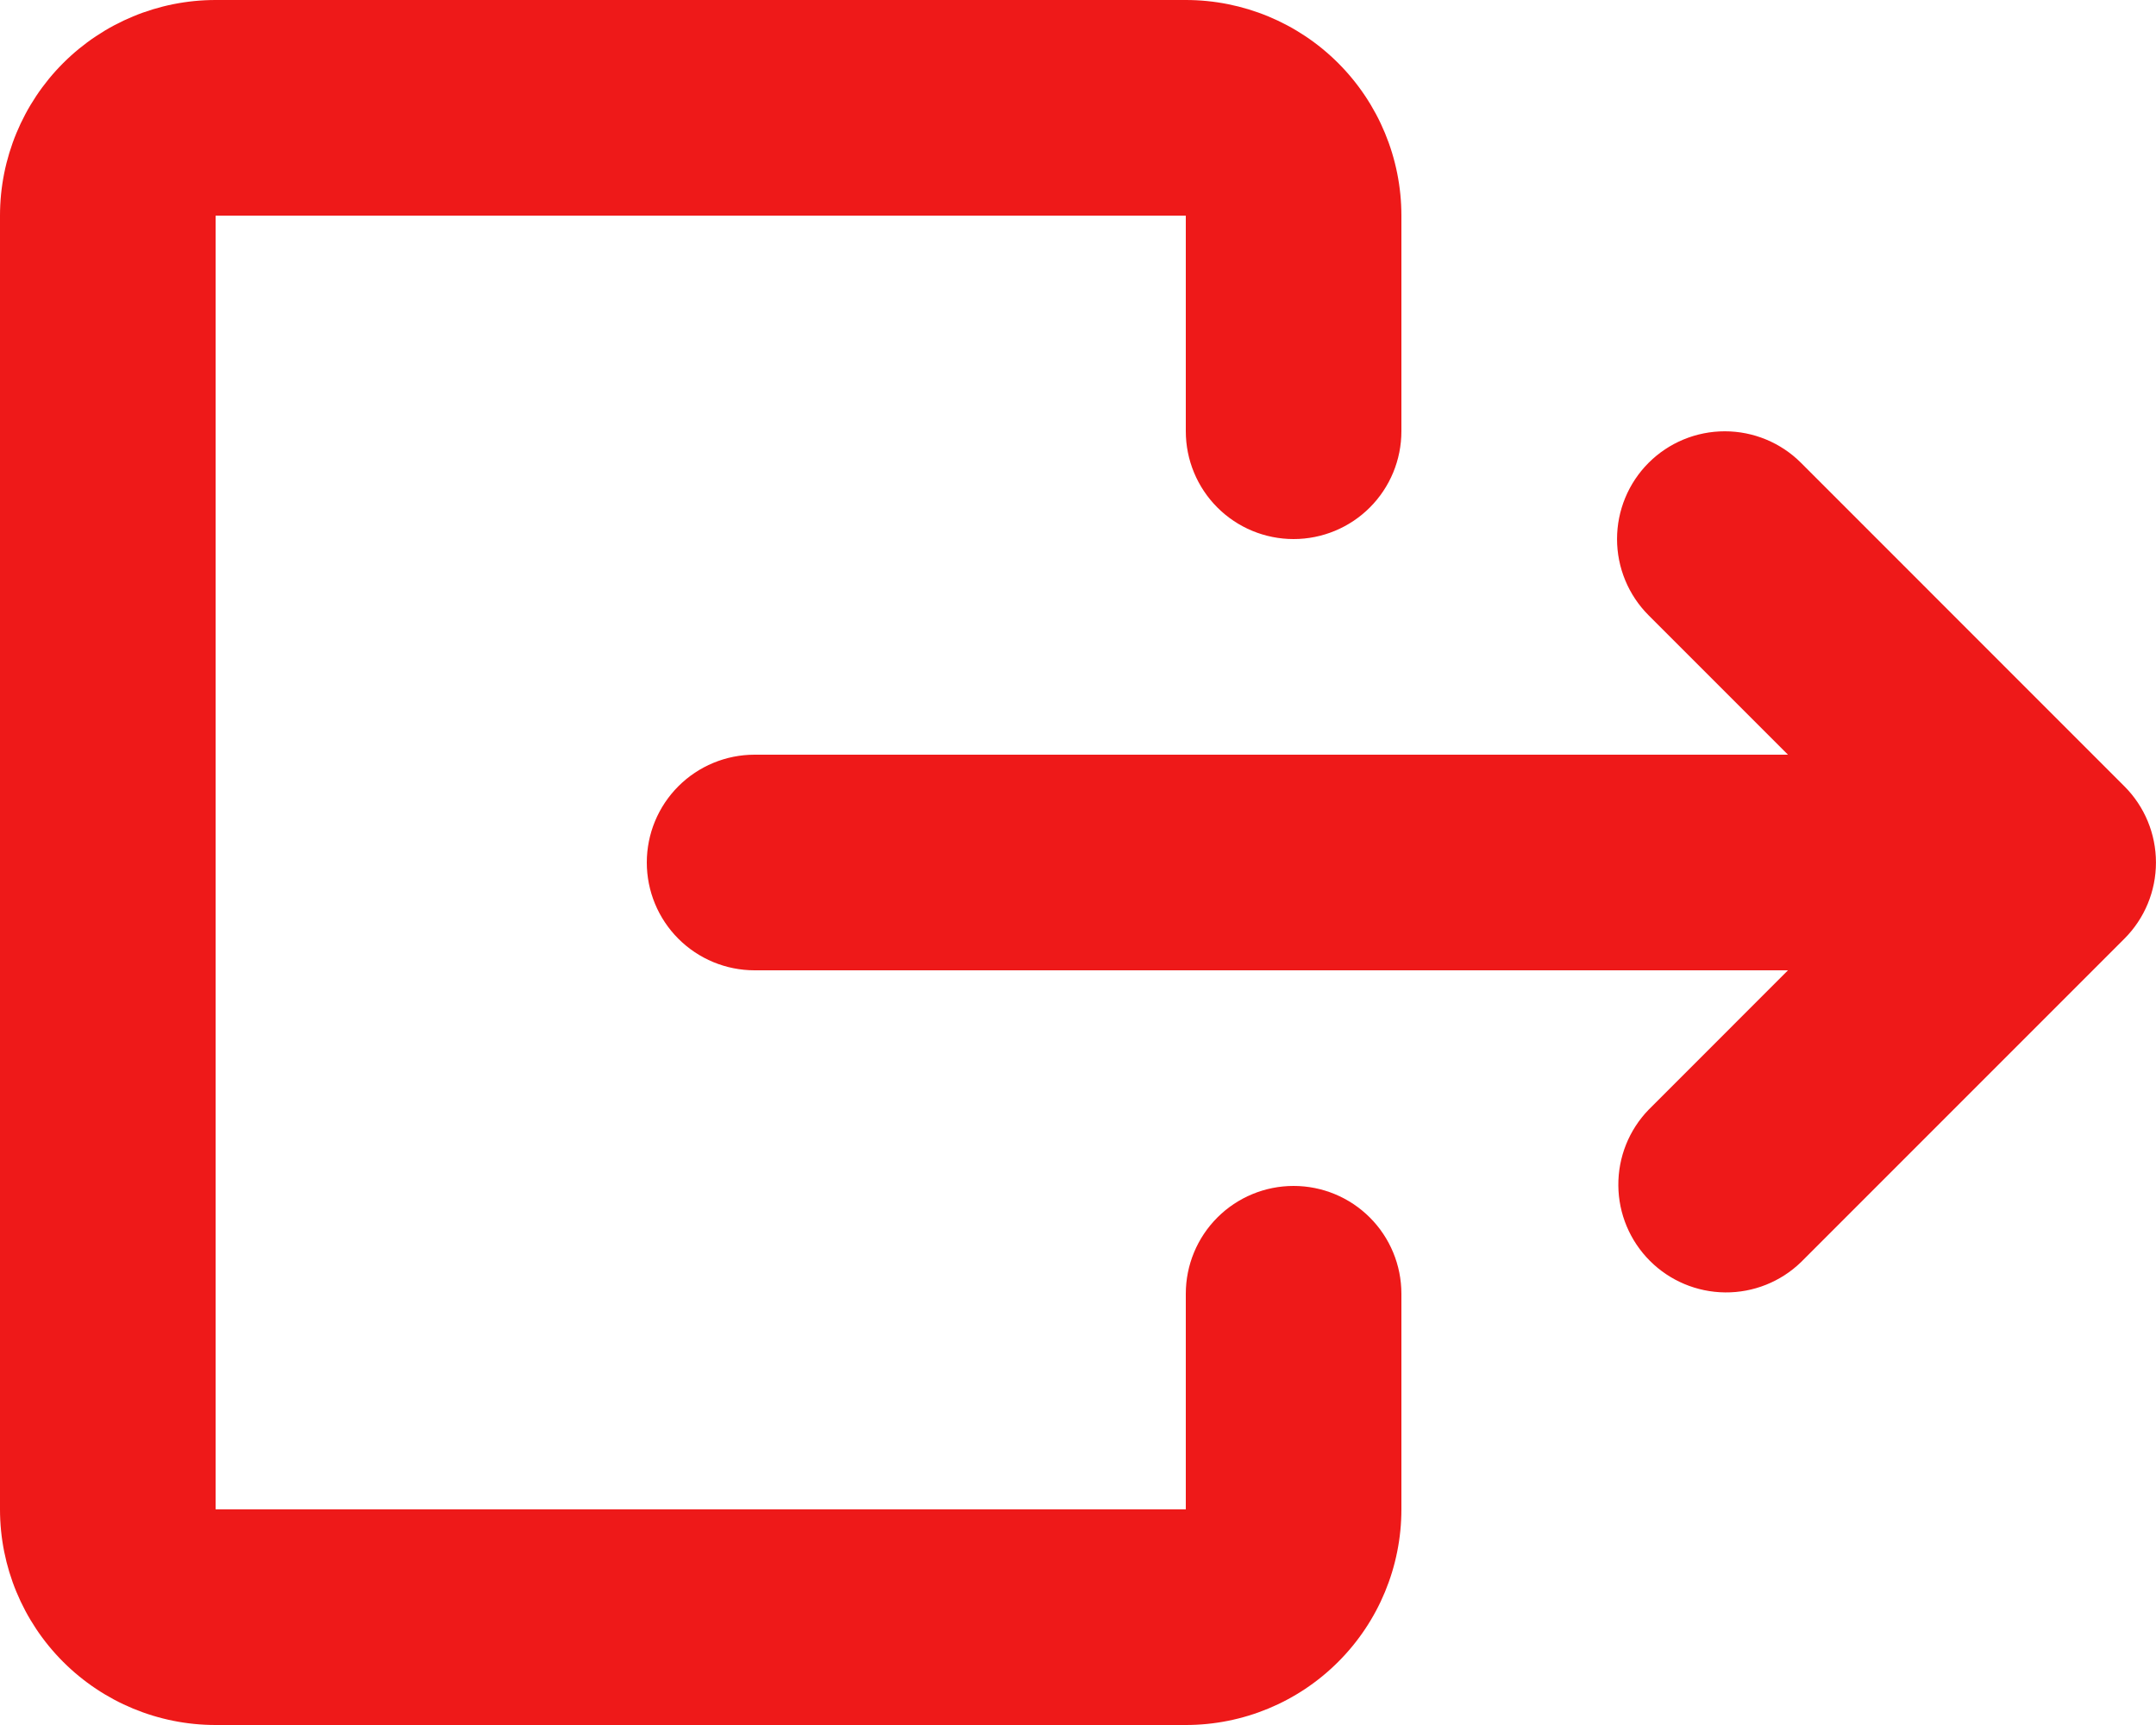 <svg width="50" height="40" viewBox="0 0 50 40" fill="none" xmlns="http://www.w3.org/2000/svg">
<g clip-path="url(#clip0_274_512)">
<path d="M0 5C0 3.674 0.527 2.402 1.464 1.464C2.402 0.527 3.674 0 5 0H27.5C28.826 0 30.098 0.527 31.035 1.464C31.973 2.402 32.5 3.674 32.5 5V10C32.5 10.663 32.237 11.299 31.768 11.768C31.299 12.237 30.663 12.5 30 12.5C29.337 12.5 28.701 12.237 28.232 11.768C27.763 11.299 27.5 10.663 27.5 10V5H5V35H27.5V30C27.5 29.337 27.763 28.701 28.232 28.232C28.701 27.763 29.337 27.5 30 27.5C30.663 27.5 31.299 27.763 31.768 28.232C32.237 28.701 32.5 29.337 32.5 30V35C32.5 36.326 31.973 37.598 31.035 38.535C30.098 39.473 28.826 40 27.5 40H5C3.674 40 2.402 39.473 1.464 38.535C0.527 37.598 0 36.326 0 35V5ZM38.233 10.732C38.701 10.264 39.337 10.001 40 10.001C40.663 10.001 41.299 10.264 41.767 10.732L49.267 18.233C49.736 18.701 49.999 19.337 49.999 20C49.999 20.663 49.736 21.299 49.267 21.767L41.767 29.267C41.296 29.723 40.664 29.975 40.009 29.969C39.353 29.963 38.727 29.701 38.263 29.237C37.799 28.773 37.536 28.146 37.531 27.491C37.525 26.835 37.777 26.204 38.233 25.733L41.465 22.5H17.5C16.837 22.5 16.201 22.237 15.732 21.768C15.263 21.299 15 20.663 15 20C15 19.337 15.263 18.701 15.732 18.232C16.201 17.763 16.837 17.5 17.5 17.5H41.465L38.233 14.268C37.764 13.799 37.501 13.163 37.501 12.5C37.501 11.837 37.764 11.201 38.233 10.732Z" fill="#EE1919"/>
</g>
<defs>
<clipPath id="clip0_274_512">
<rect width="50" height="40" fill="white"/>
</clipPath>
</defs>
</svg>
